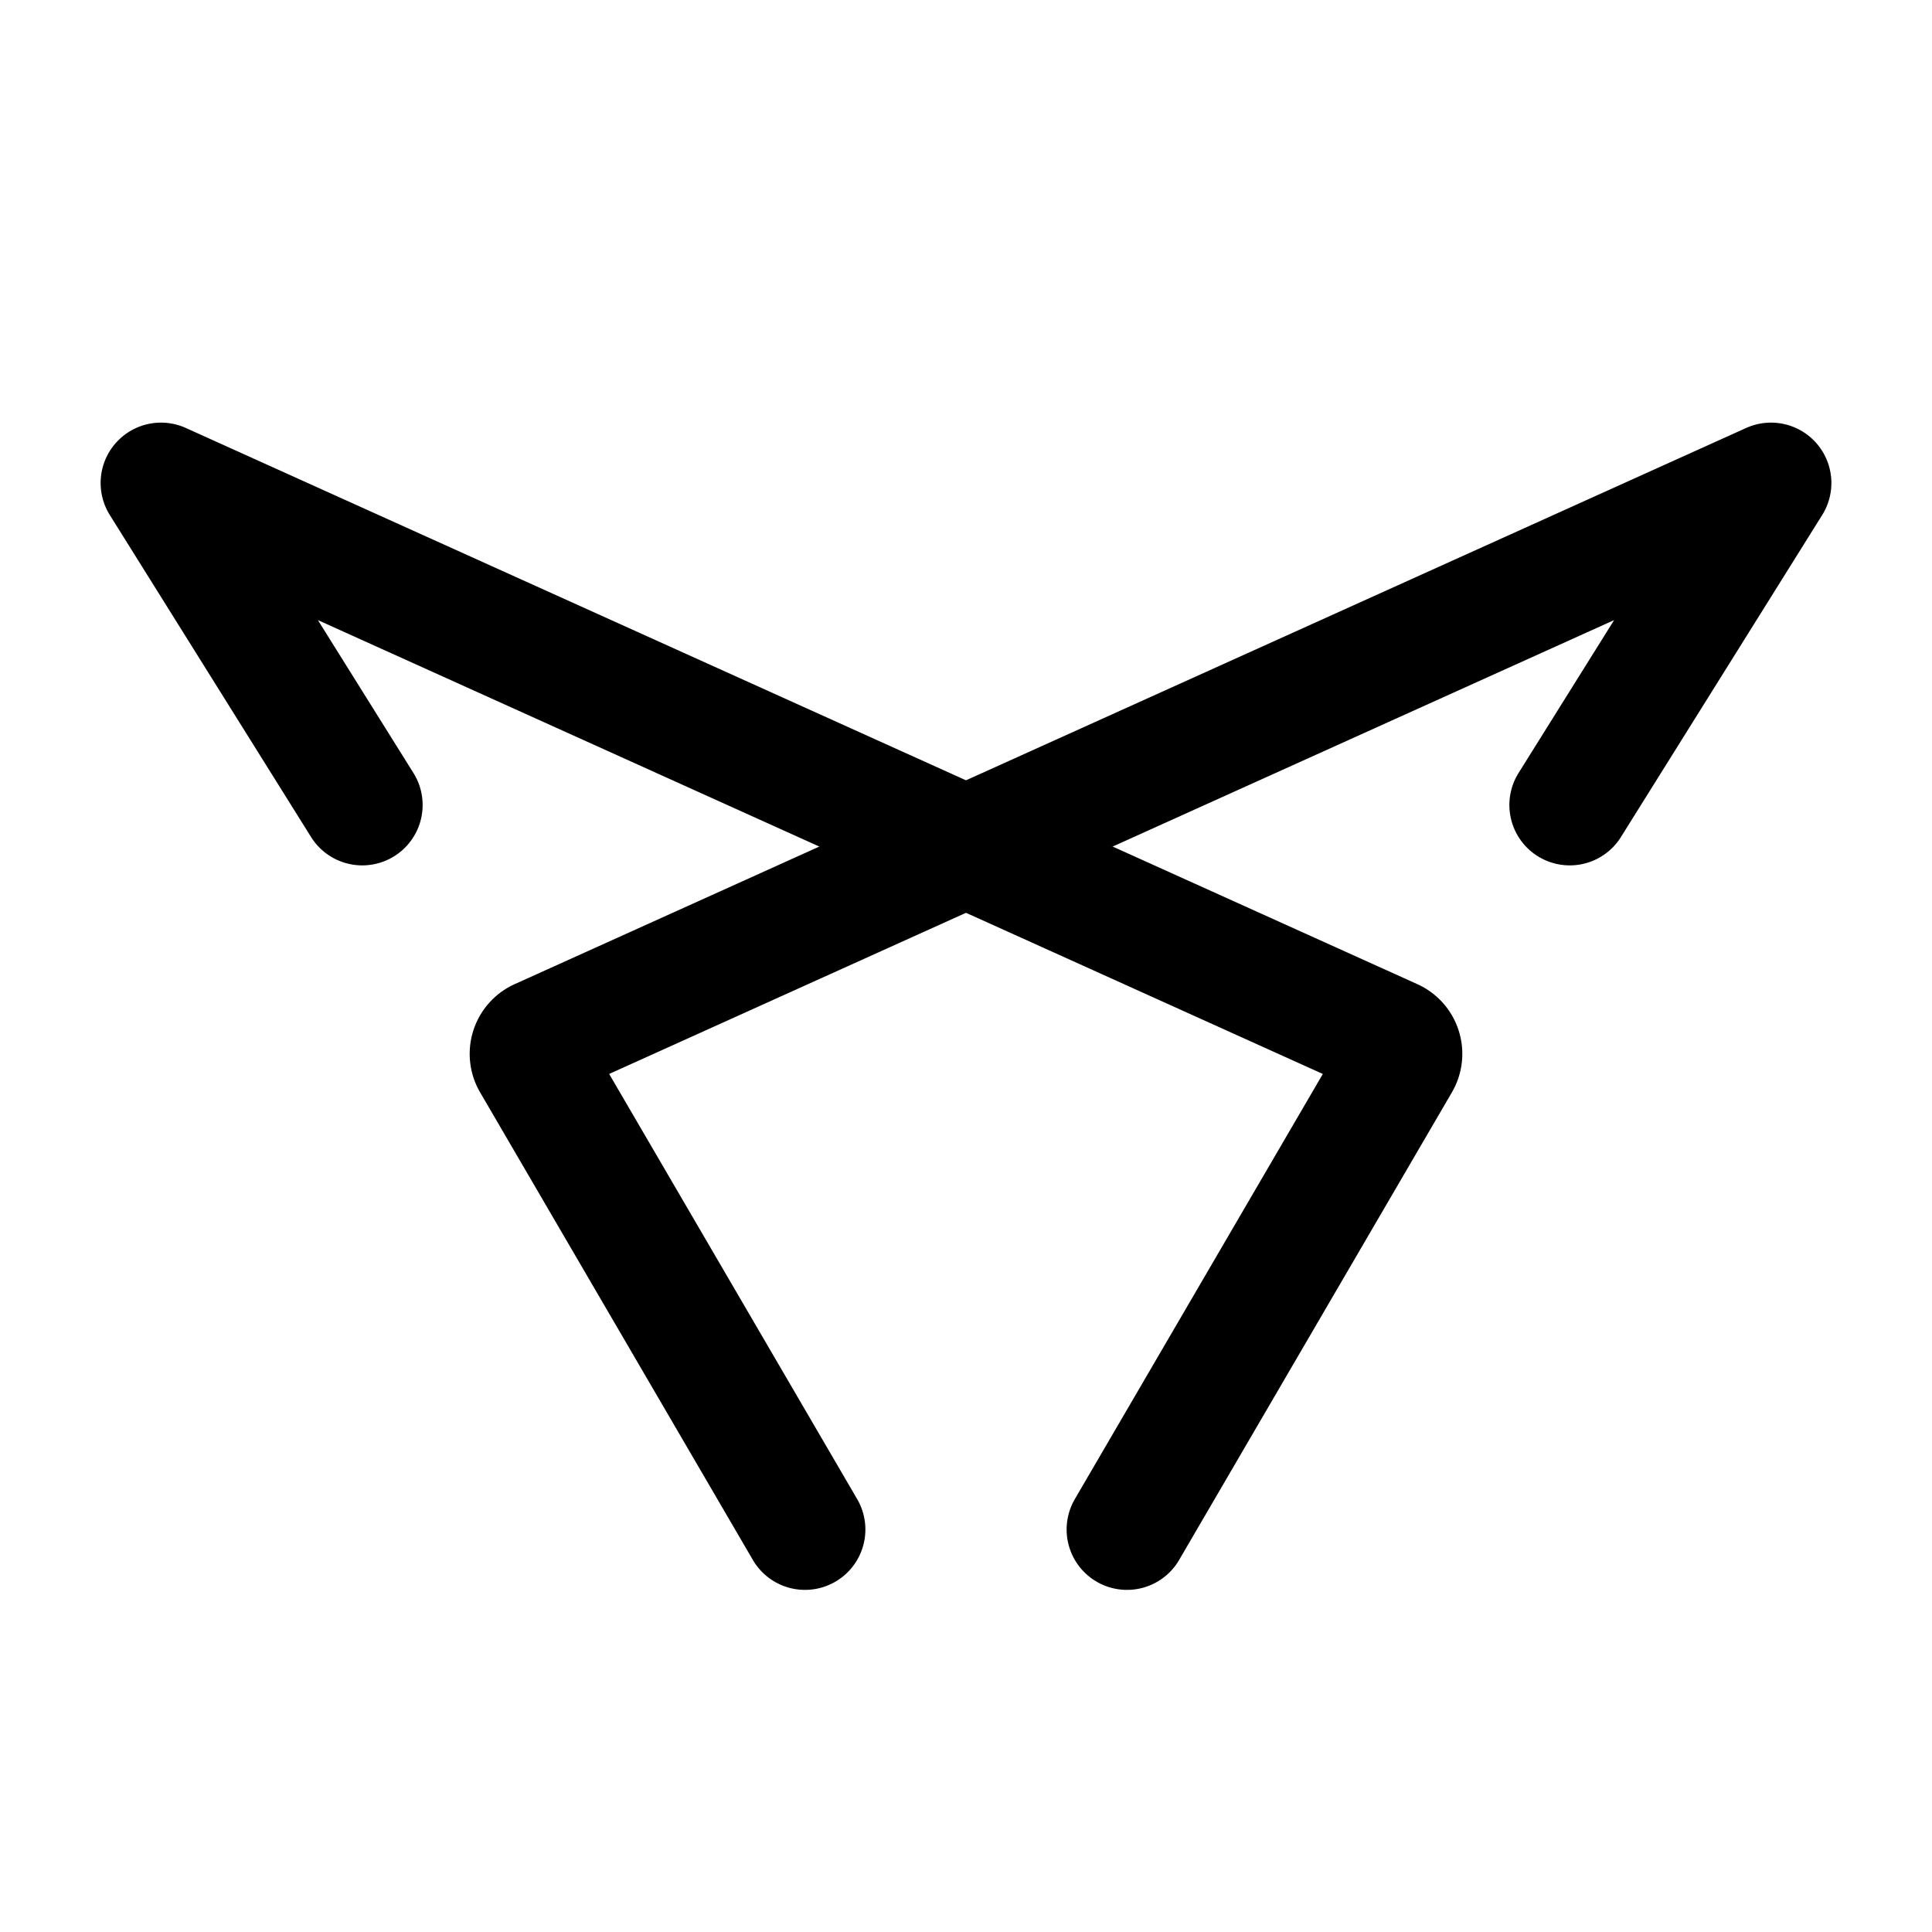 <svg xmlns="http://www.w3.org/2000/svg" fill="none" stroke-linecap="round" stroke-linejoin="round" viewBox="0 0 24 24" stroke-width="1.5" stroke="currentColor" aria-hidden="true" data-slot="icon" height="16px" width="16px">
  <path d="M4.5 10 2 6l15.298 6.909a.2.2 0 0 1 .09.283L14 19"/>
  <path d="m10 19-3.388-5.808a.2.2 0 0 1 .09-.283L22 6l-2.5 4"/>
</svg>
